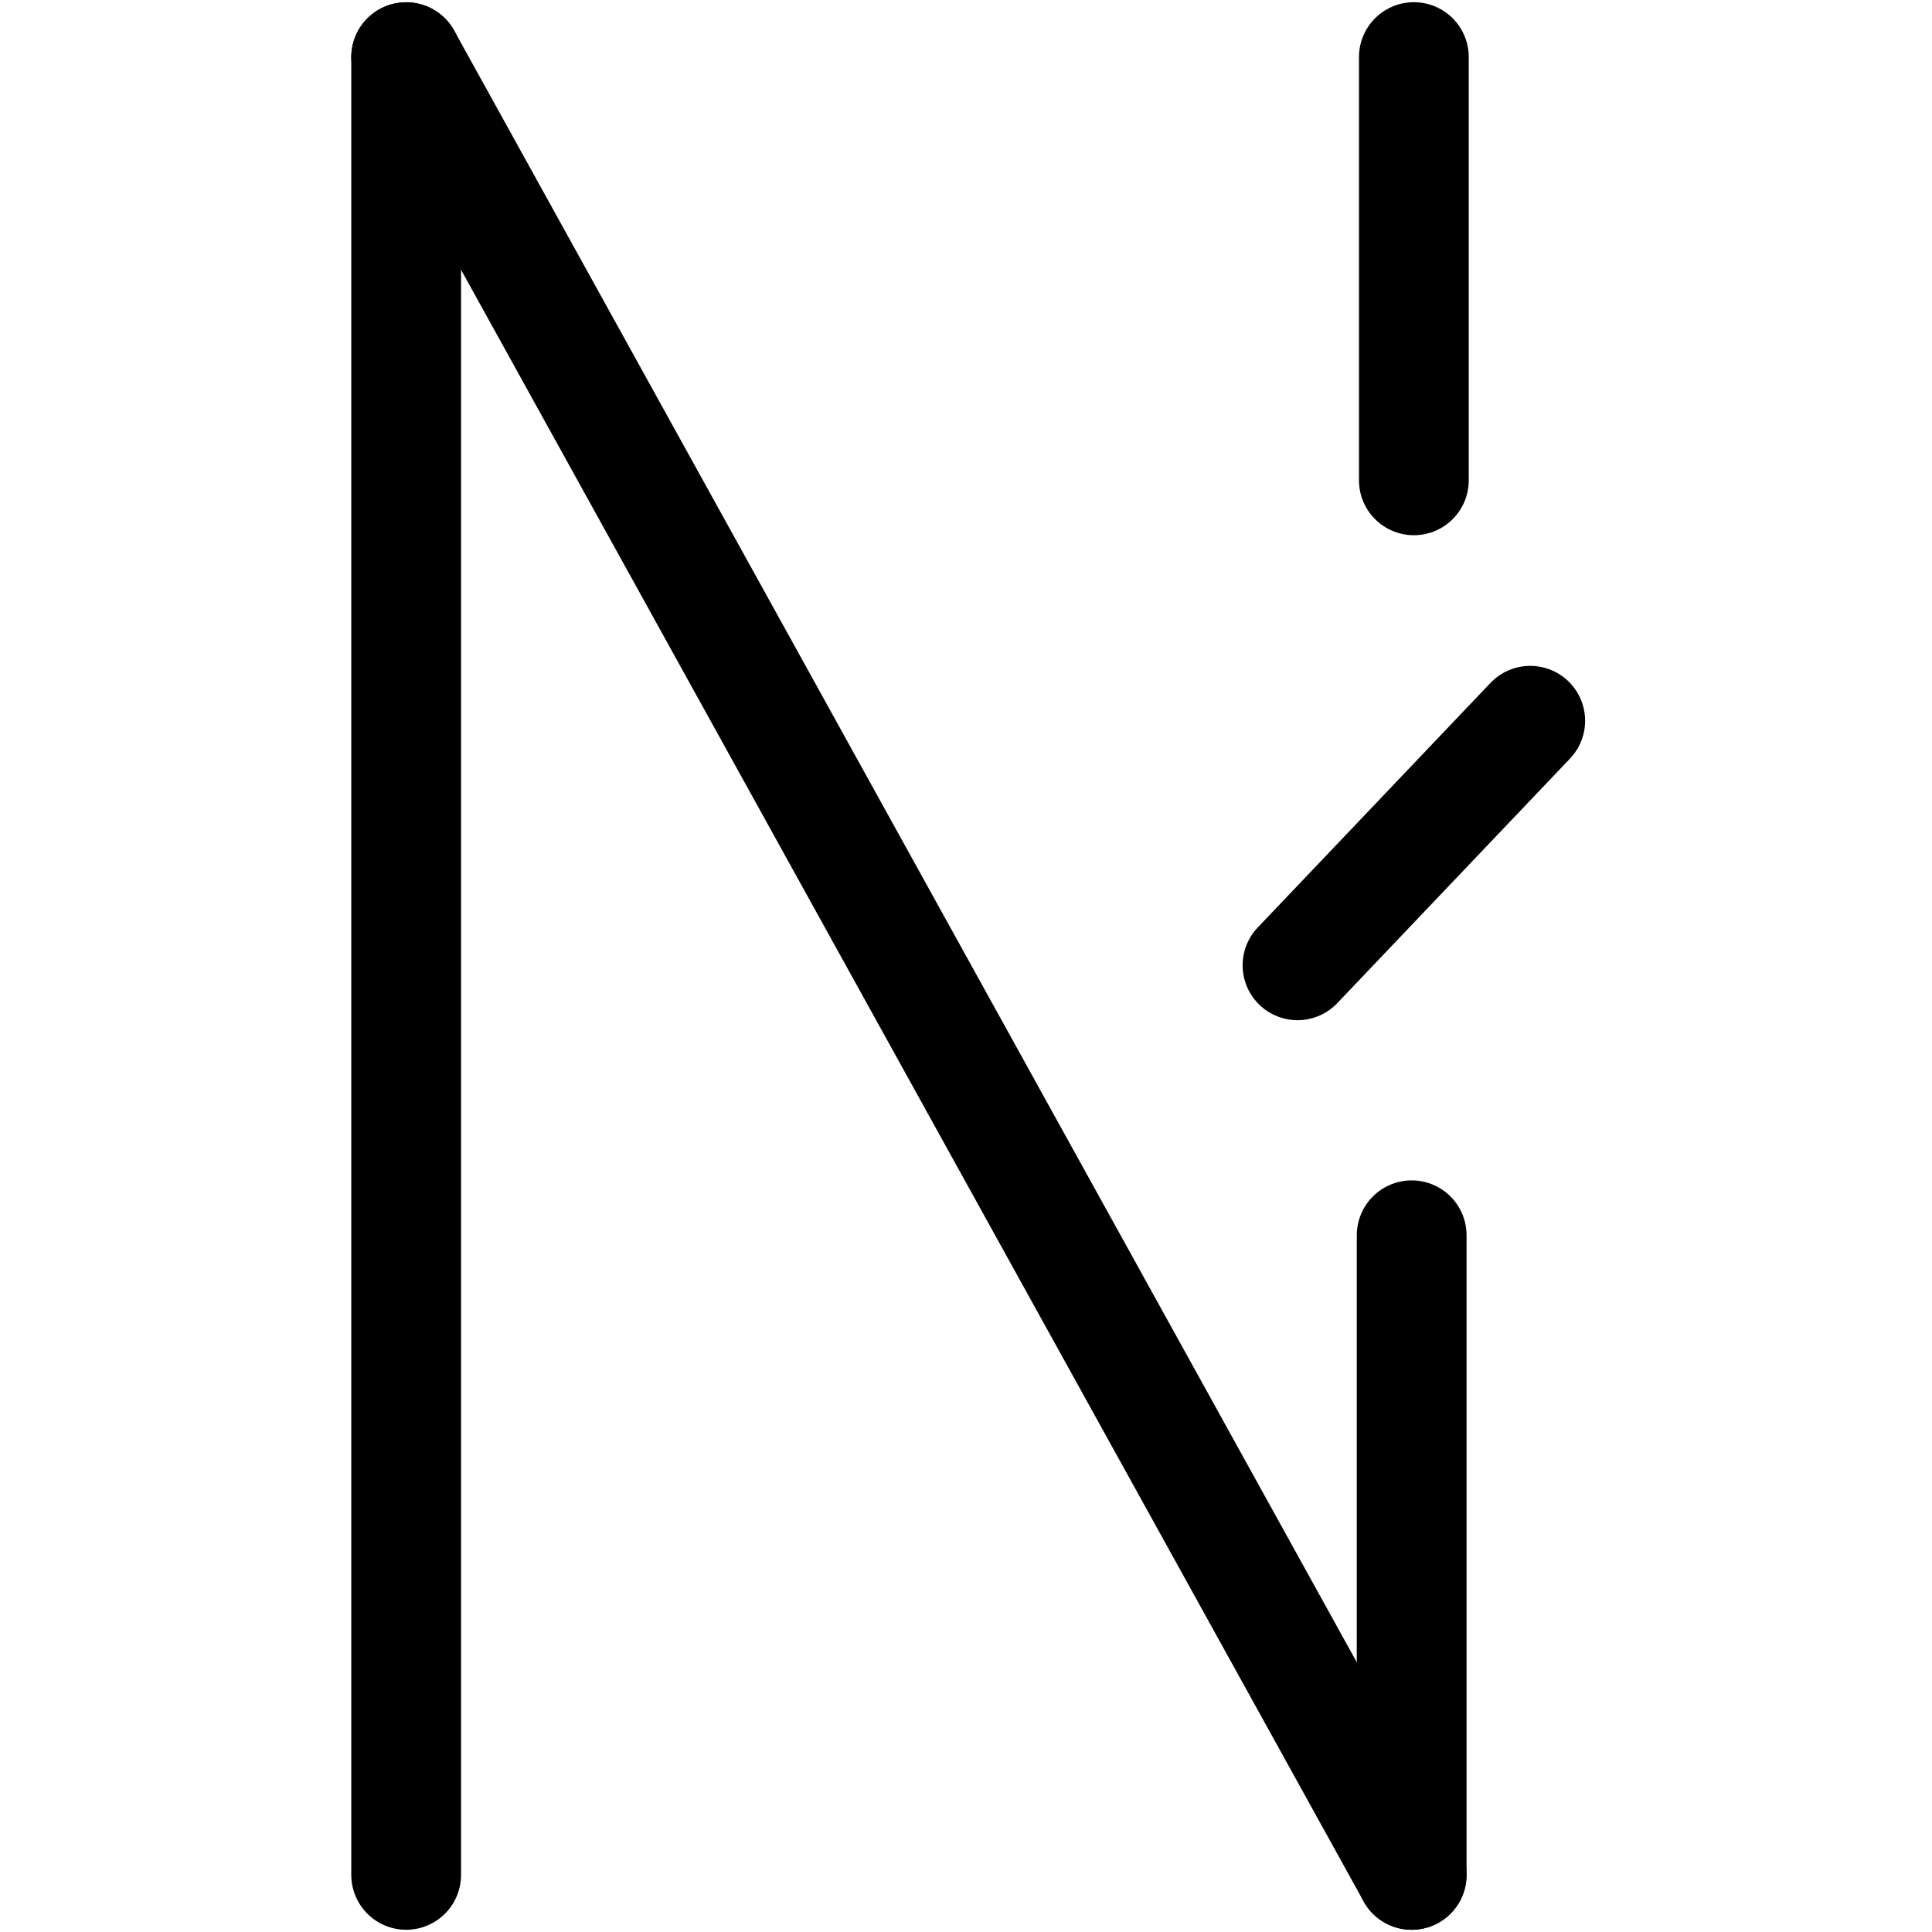 <svg
  width="24"
  height="24"
  viewBox="0 0 281 440"
  fill="none"
  xmlns="http://www.w3.org/2000/svg"
>
  <path
    d="M242.498 13L242.498 109.393"
    stroke="black"
    stroke-width="25"
    stroke-linecap="round"
  />
  <path
    d="M269 164.149L216 219.842"
    stroke="black"
    stroke-width="25"
    stroke-linecap="round"
  />
  <path
    d="M242 281.325V427"
    stroke="black"
    stroke-width="25"
    stroke-linecap="round"
  />
  <path
    d="M16.401 19.163C61.508 100.705 106.615 182.247 151.721 263.789C163.647 285.348 175.572 306.906 187.498 328.465C189.326 331.77 191.154 335.075 192.982 338.38C193.745 339.759 197.43 346.419 194.716 341.514C178.462 312.13 162.207 282.746 145.953 253.362C106.016 181.165 66.079 108.967 26.141 36.77C22.233 29.705 18.324 22.639 14.416 15.573C11.314 9.966 14.059 14.929 15.55 17.624C19.995 25.659 24.439 33.693 28.884 41.728C95.456 162.075 295.174 523.117 228.601 402.77C221.309 389.588 214.018 376.406 206.726 363.224C202.05 354.772 188.023 329.414 192.699 337.867C202.975 356.443 213.251 375.019 223.526 393.596C225.407 396.996 231.049 407.196 229.169 403.796C227.834 401.383 226.5 398.971 225.165 396.559C222.717 392.133 220.269 387.708 217.821 383.282"
    stroke="black"
    stroke-width="25"
    stroke-linecap="round"
  />
  <path
    d="M13 13.014L13 426.992"
    stroke="black"
    stroke-width="25"
    stroke-linecap="round"
  />
</svg>
